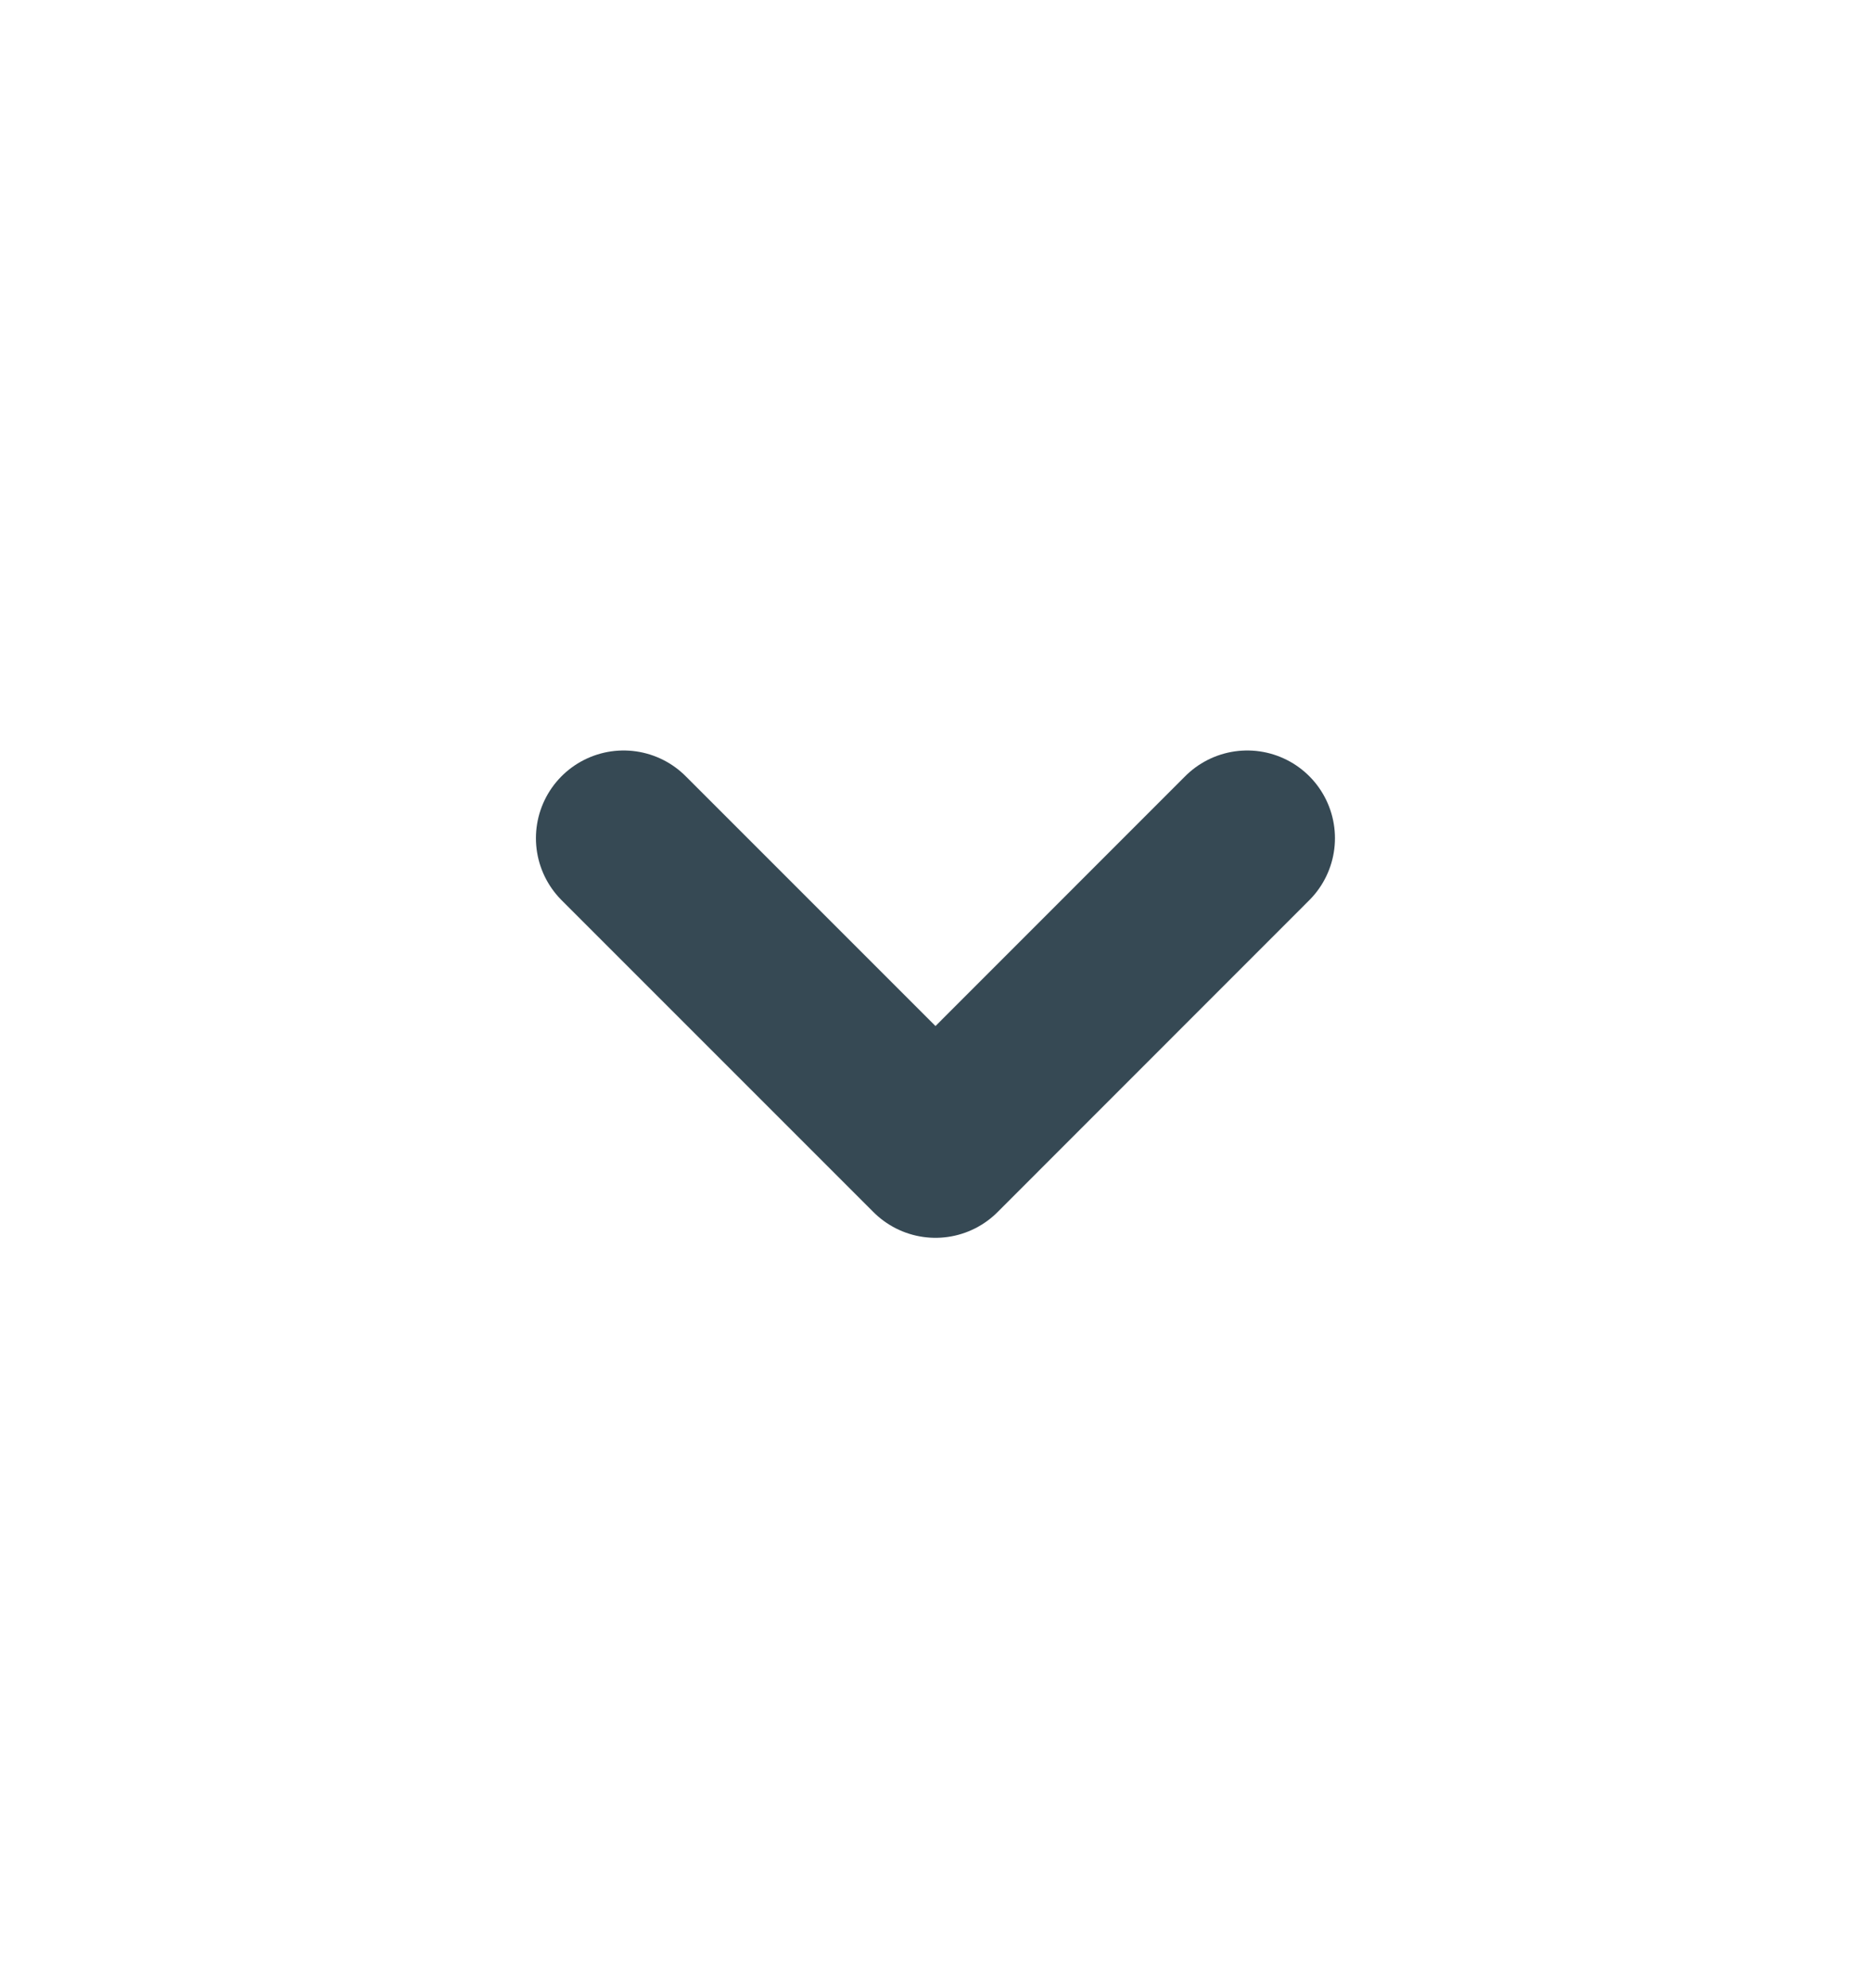 <svg width="16" height="17" viewBox="0 0 16 17" fill="none" xmlns="http://www.w3.org/2000/svg">
<g id="Group">
<path id="Path" d="M5.333 7.167L8 9.834L10.666 7.167" stroke="#364954" stroke-width="1.5" stroke-linecap="round" stroke-linejoin="round"/>
</g>
</svg>
